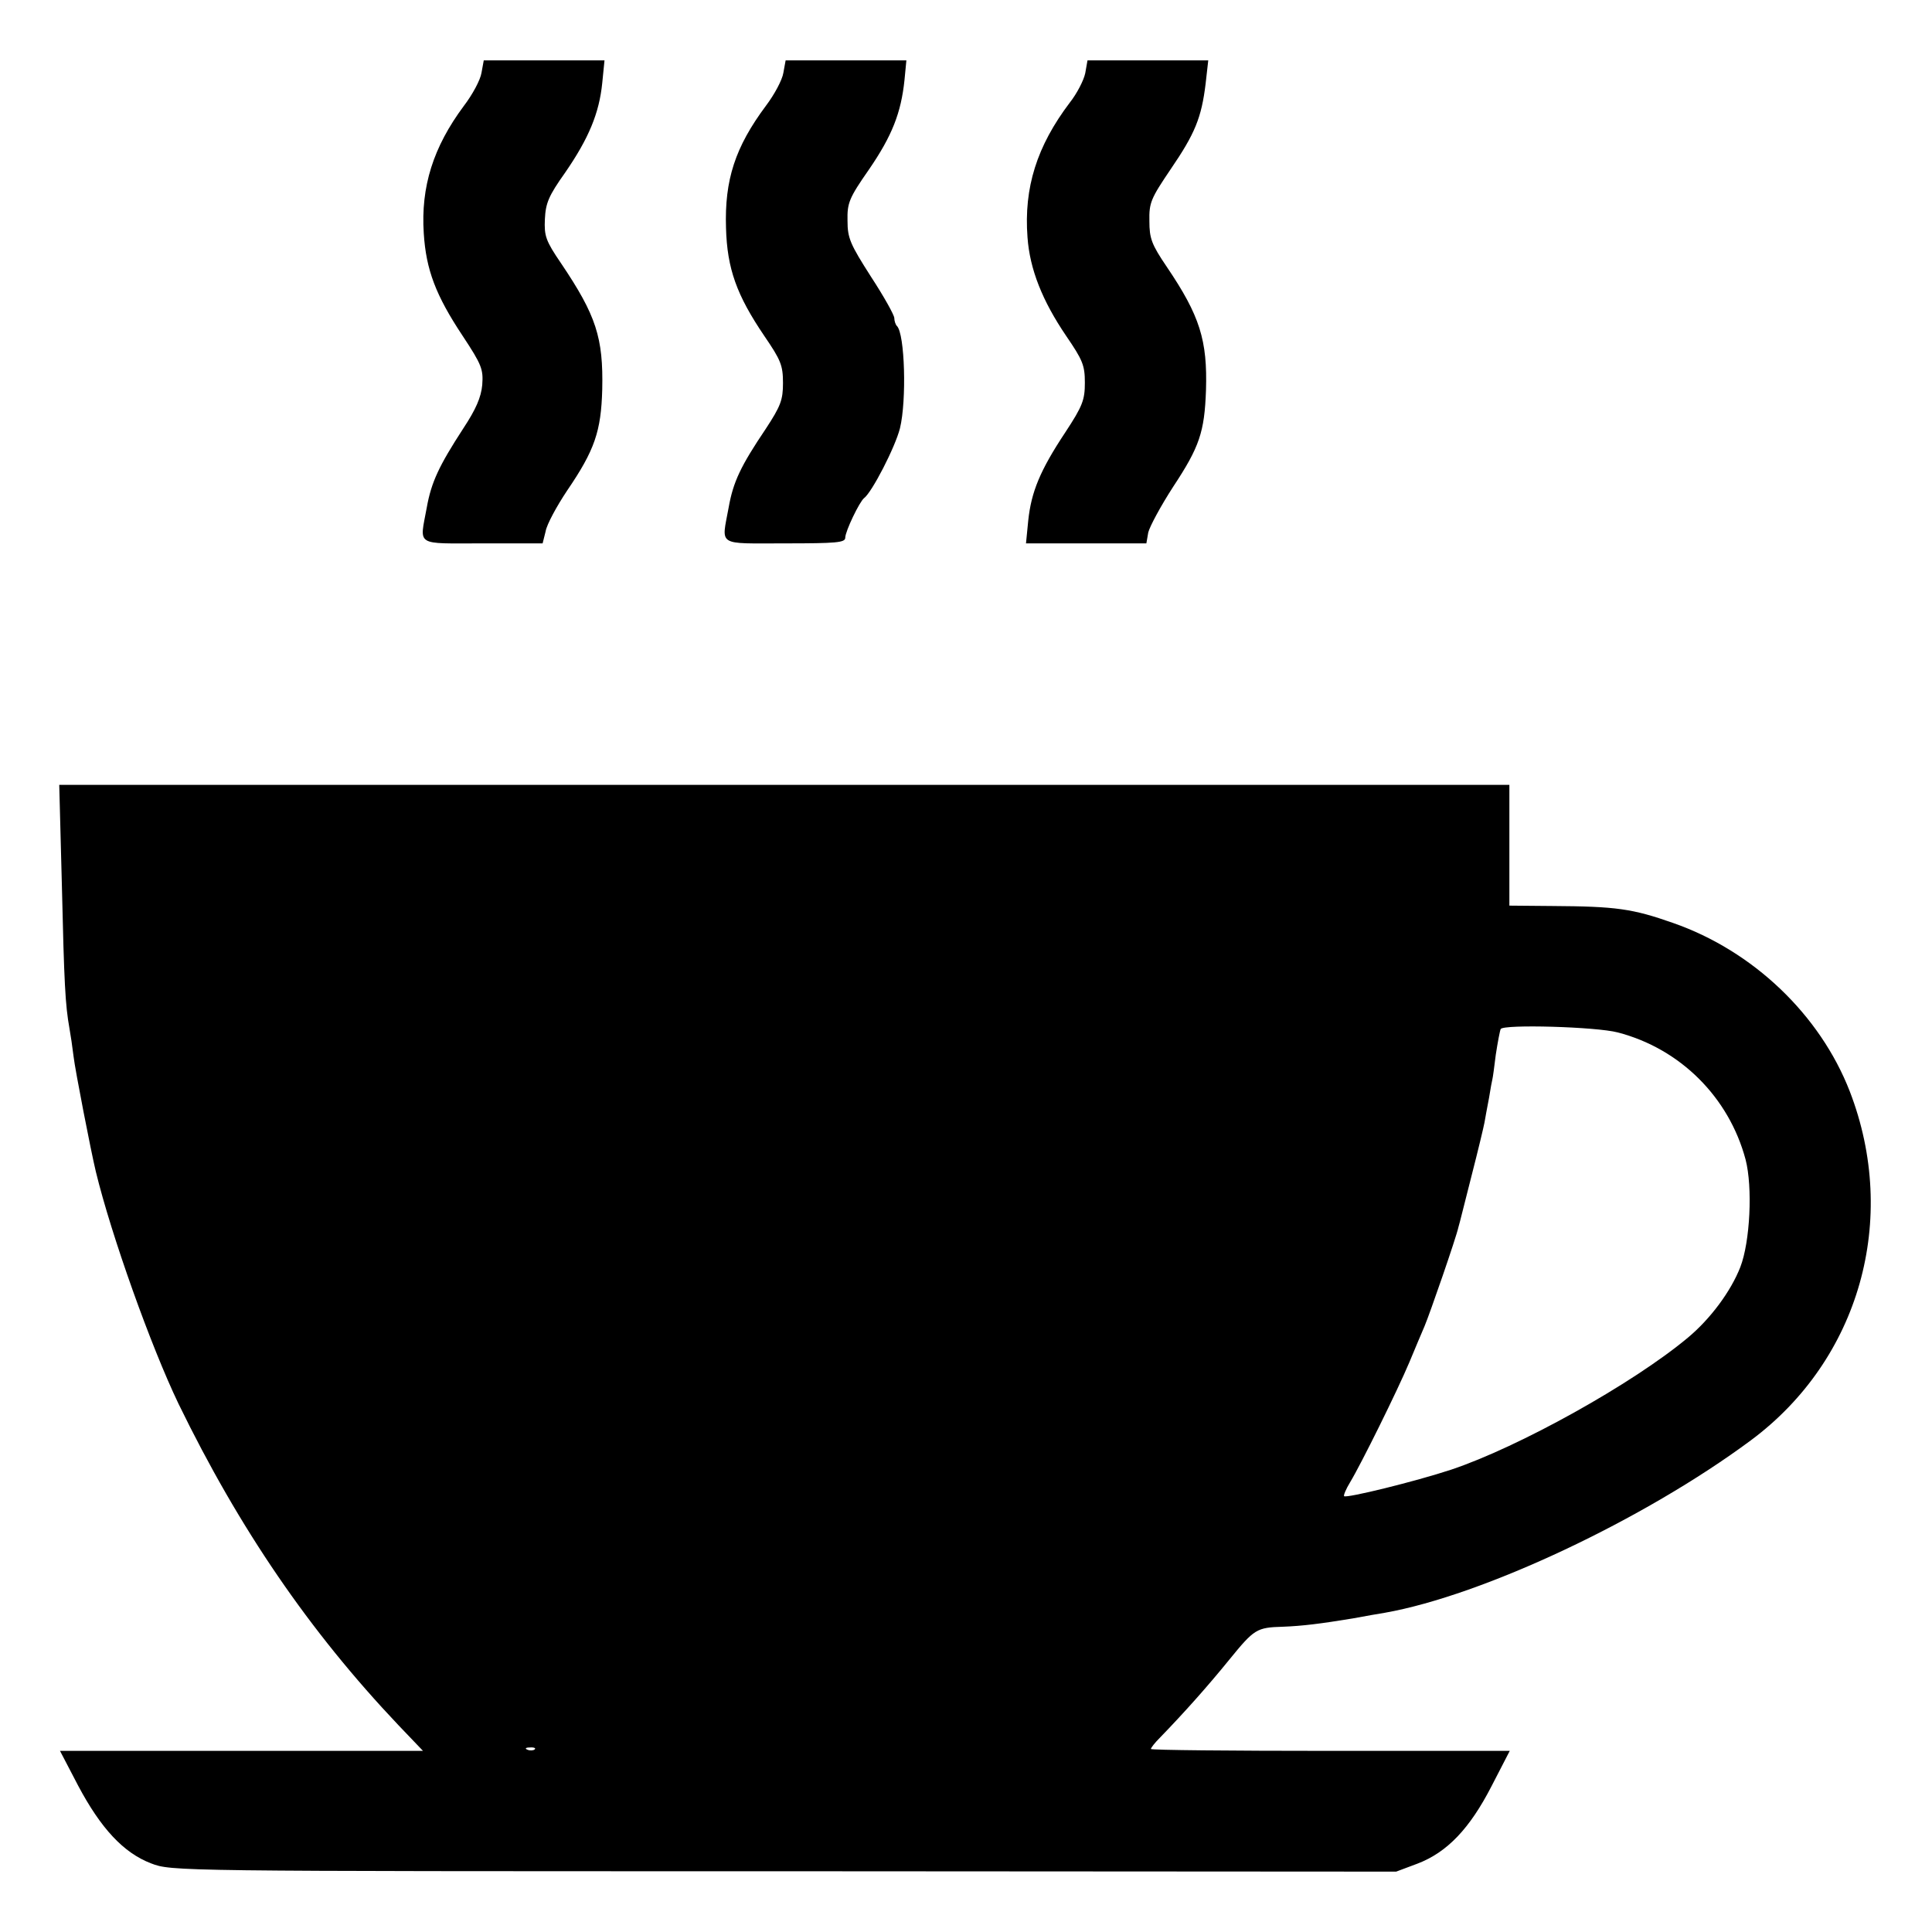 <?xml version="1.0" standalone="no"?>
<!DOCTYPE svg PUBLIC "-//W3C//DTD SVG 20010904//EN"
 "http://www.w3.org/TR/2001/REC-SVG-20010904/DTD/svg10.dtd">
<svg version="1.0" xmlns="http://www.w3.org/2000/svg"
 width="512pt" height="512pt" viewBox="0 0 512 512"
 preserveAspectRatio="xMidYMid meet">
<g transform="translate(0,512) scale(0.1,-0.1)"
fill="#000000" stroke="none">
<path d="M1276 4927 c-3 -19 -24 -58 -47 -88 -81 -109 -114 -214 -106 -337 6
-97 32 -165 103 -272 51 -77 55 -89 52 -130 -3 -33 -17 -65 -50 -115 -65 -100
-85 -143 -97 -210 -19 -104 -33 -95 148 -95 l159 0 8 32 c3 18 29 66 57 108
73 107 90 157 93 268 3 137 -16 196 -109 334 -41 60 -45 73 -43 117 2 43 10
62 54 124 62 90 90 157 98 237 l6 60 -160 0 -160 0 -6 -33z"/>
<path d="M2076 4927 c-3 -19 -24 -58 -46 -87 -82 -110 -110 -197 -106 -324 3
-108 28 -178 102 -287 43 -63 49 -77 49 -124 0 -45 -6 -61 -46 -122 -66 -98
-86 -140 -98 -208 -19 -104 -33 -95 149 -95 137 0 160 2 160 15 0 17 38 96 50
105 21 16 82 134 95 185 18 74 13 250 -8 271 -4 4 -7 14 -7 21 0 8 -28 58 -62
110 -55 86 -62 102 -62 148 -1 47 4 60 57 136 61 89 85 150 94 237 l5 52 -160
0 -160 0 -6 -33z"/>
<path d="M2876 4926 c-4 -19 -22 -54 -41 -78 -87 -115 -122 -225 -112 -357 6
-84 39 -168 103 -262 43 -63 49 -77 49 -123 0 -46 -6 -62 -52 -132 -67 -101
-90 -158 -98 -233 l-6 -61 159 0 160 0 5 29 c4 16 33 70 66 121 70 106 83 145
87 256 4 132 -16 197 -104 327 -40 59 -46 75 -46 121 -1 49 4 60 56 137 65 95
82 137 93 227 l7 62 -160 0 -160 0 -6 -34z"/>
<path d="M164 2773 c6 -261 9 -316 20 -378 3 -16 8 -50 11 -75 4 -35 46 -251
59 -305 41 -169 146 -463 219 -615 161 -331 347 -603 583 -852 l65 -68 -481 0
-481 0 48 -92 c60 -113 120 -178 193 -206 55 -21 56 -21 1677 -21 l1623 -1 56
21 c79 30 139 93 197 206 l48 93 -476 0 c-261 0 -475 2 -475 5 0 3 10 16 23
29 66 68 129 139 185 208 66 81 72 85 142 87 52 2 100 8 185 22 33 6 71 13 85
15 260 46 687 247 970 457 288 214 393 586 262 925 -79 203 -256 372 -468 446
-108 38 -151 44 -321 45 l-113 1 0 160 0 160 -1921 0 -1922 0 7 -267z m4123
-389 c166 -43 295 -172 339 -337 19 -73 12 -218 -14 -285 -25 -64 -79 -137
-139 -187 -146 -122 -448 -290 -628 -350 -94 -31 -277 -76 -283 -70 -2 2 5 19
16 37 29 48 125 242 157 318 15 36 33 79 40 95 14 33 84 235 90 263 3 9 18 71
35 137 17 66 32 129 34 140 2 11 7 40 12 65 4 25 8 47 9 50 1 3 5 32 9 65 5
33 11 64 13 68 8 13 253 6 310 -9z m-2870 -1900 c-3 -3 -12 -4 -19 -1 -8 3 -5
6 6 6 11 1 17 -2 13 -5z"/>
</g>
</svg>
